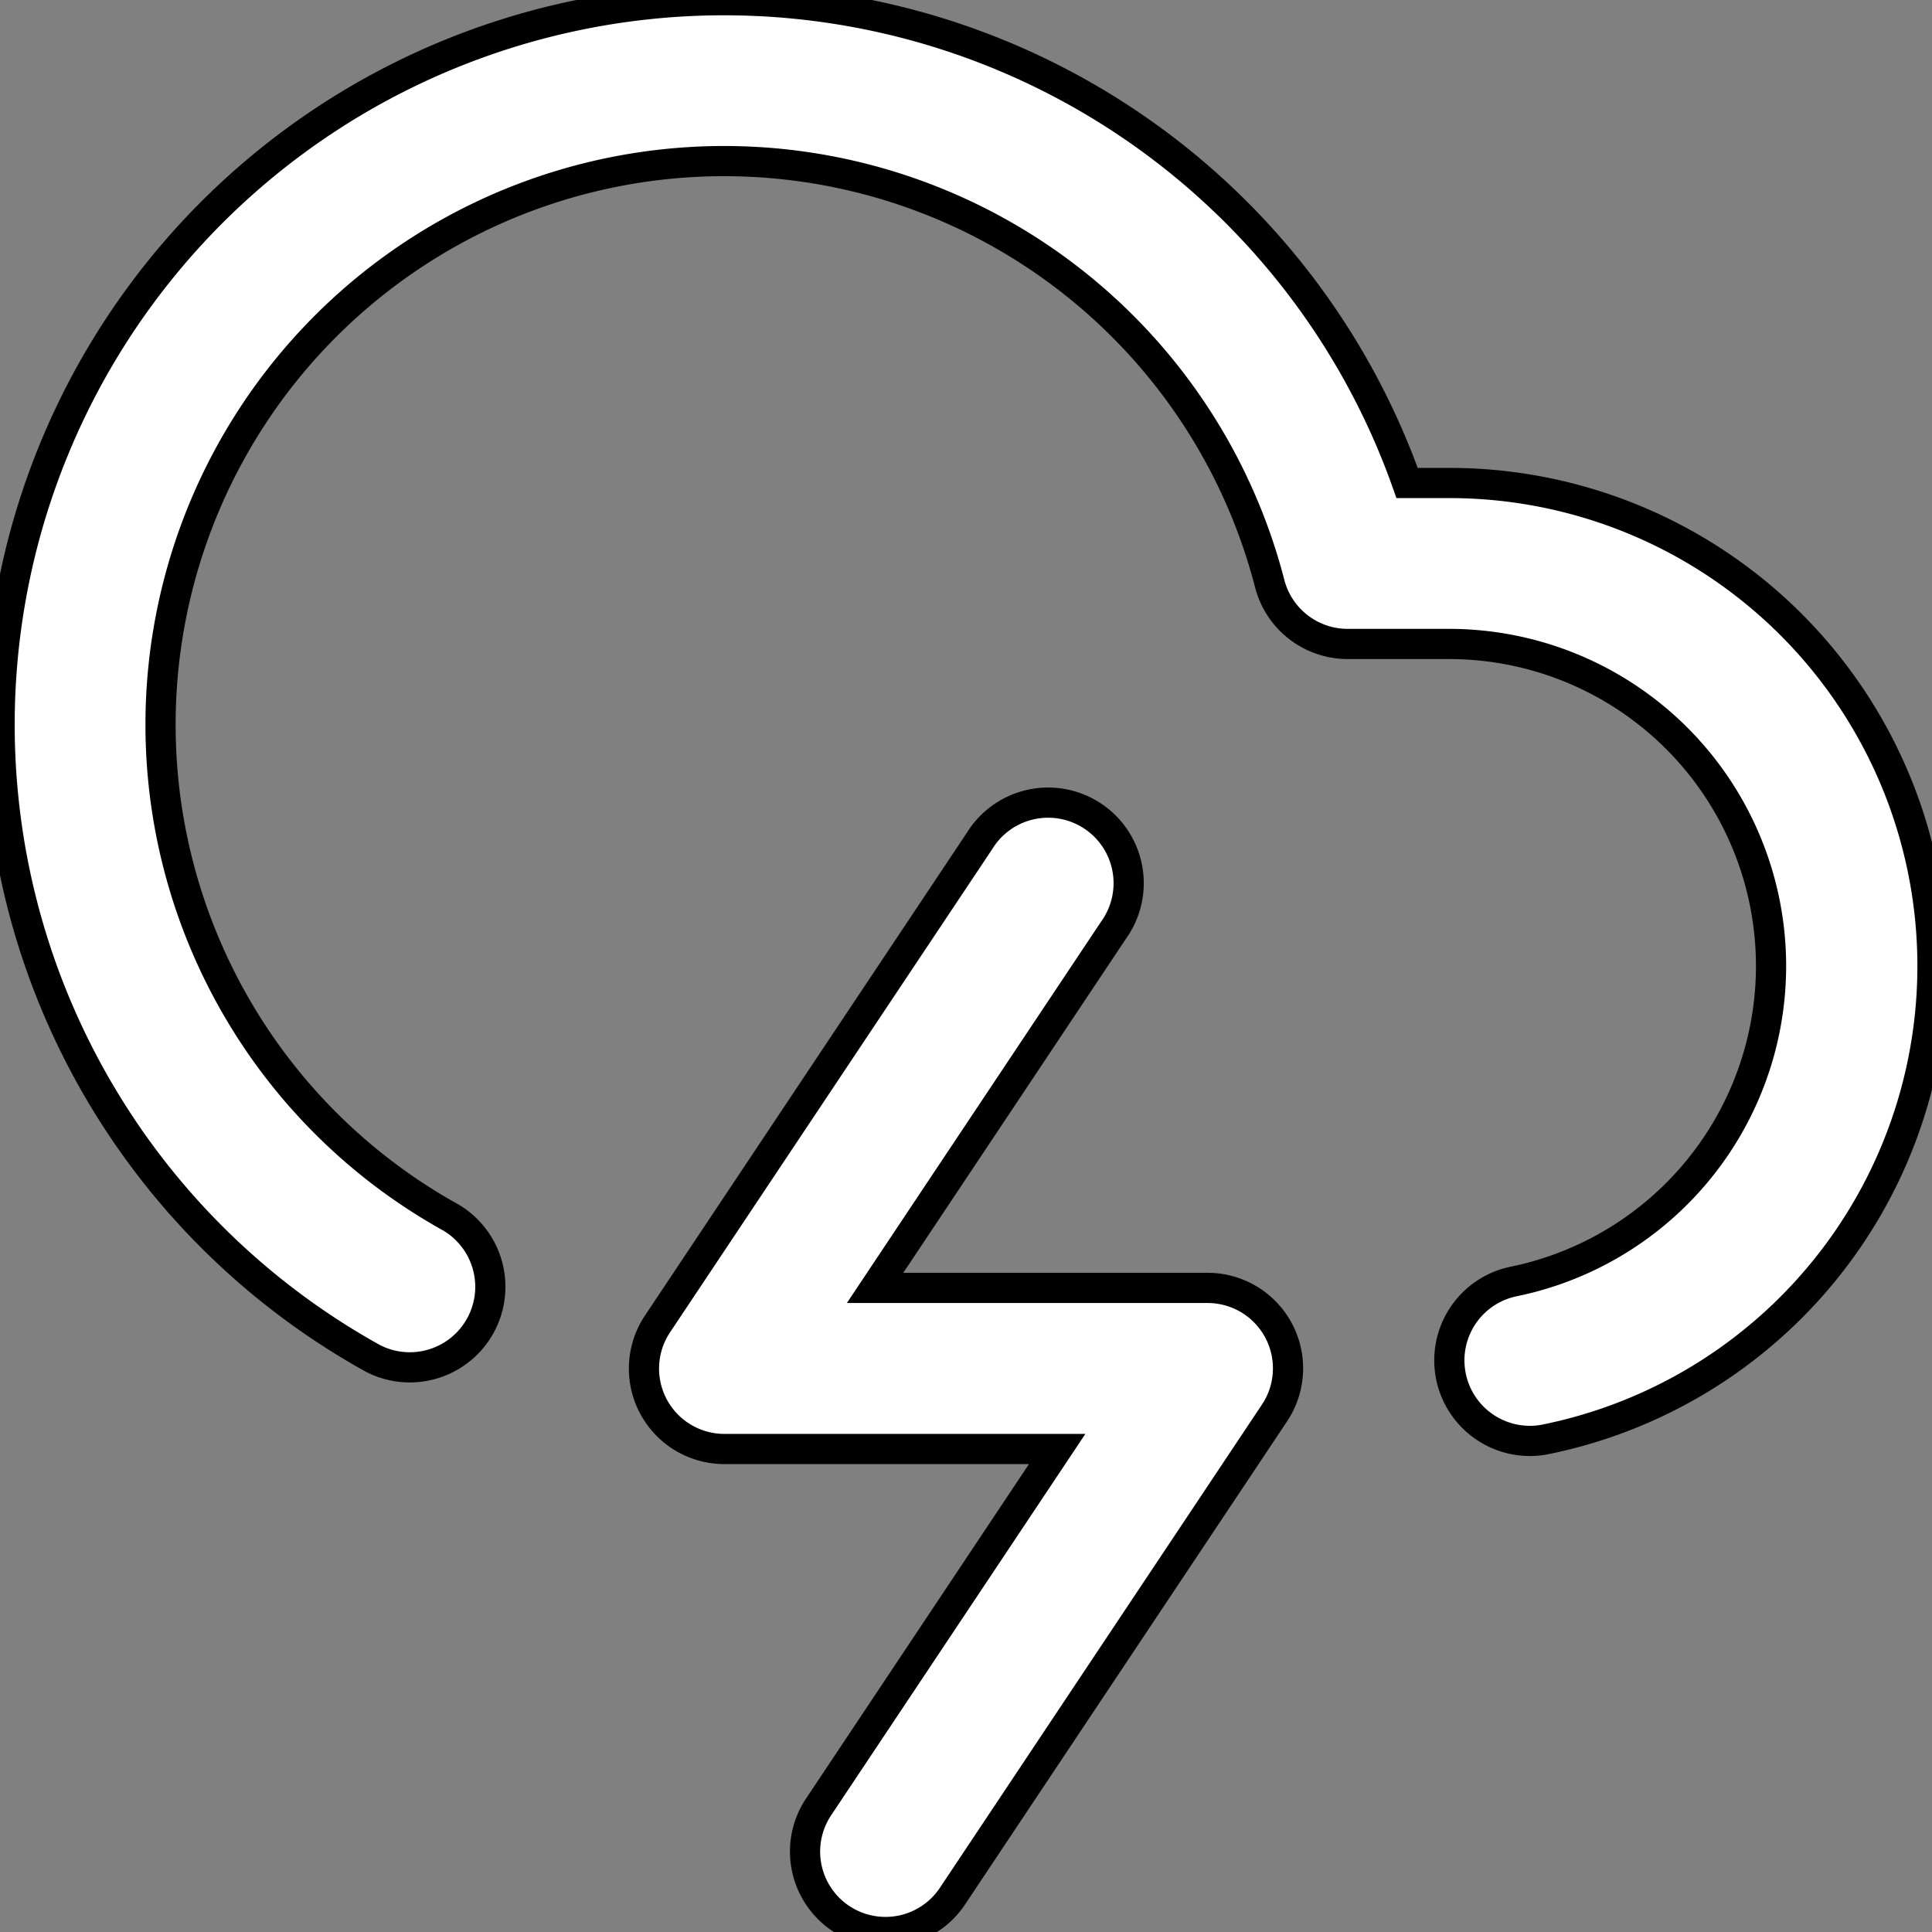 <svg xmlns="http://www.w3.org/2000/svg" width="100%" height="100%" fill="white" stroke="black" stroke-width=".25" class="s-icon s-icon-icon-storm" viewBox="0 0 16 16">
  <rect x="0" y="0" width="16" height="16" fill="#808080" stroke="none"/>
  <g clip-path="url(#a)">
    <path d="M12.667 11.933a.667.667 0 0 1-.133-1.32 2.667 2.667 0 0 0-.53-5.28h-.843a.667.667 0 0 1-.646-.5 4.667 4.667 0 1 0-6.781 5.25.667.667 0 0 1-.645 1.167A6 6 0 1 1 11.653 4h.352a4 4 0 0 1 .795 7.92.641.641 0 0 1-.133.013ZM7.334 16a.666.666 0 0 1-.554-1.037L8.755 12H6.001a.666.666 0 0 1-.555-1.037l2.667-4a.667.667 0 1 1 1.109.74l-1.975 2.963H10a.666.666 0 0 1 .554 1.037l-2.666 4a.667.667 0 0 1-.555.297Z"/>
  </g>
  <defs>
    <clipPath id="a">
      <path d="M0 0h16v16H0z"/>
    </clipPath>
  </defs>
</svg>